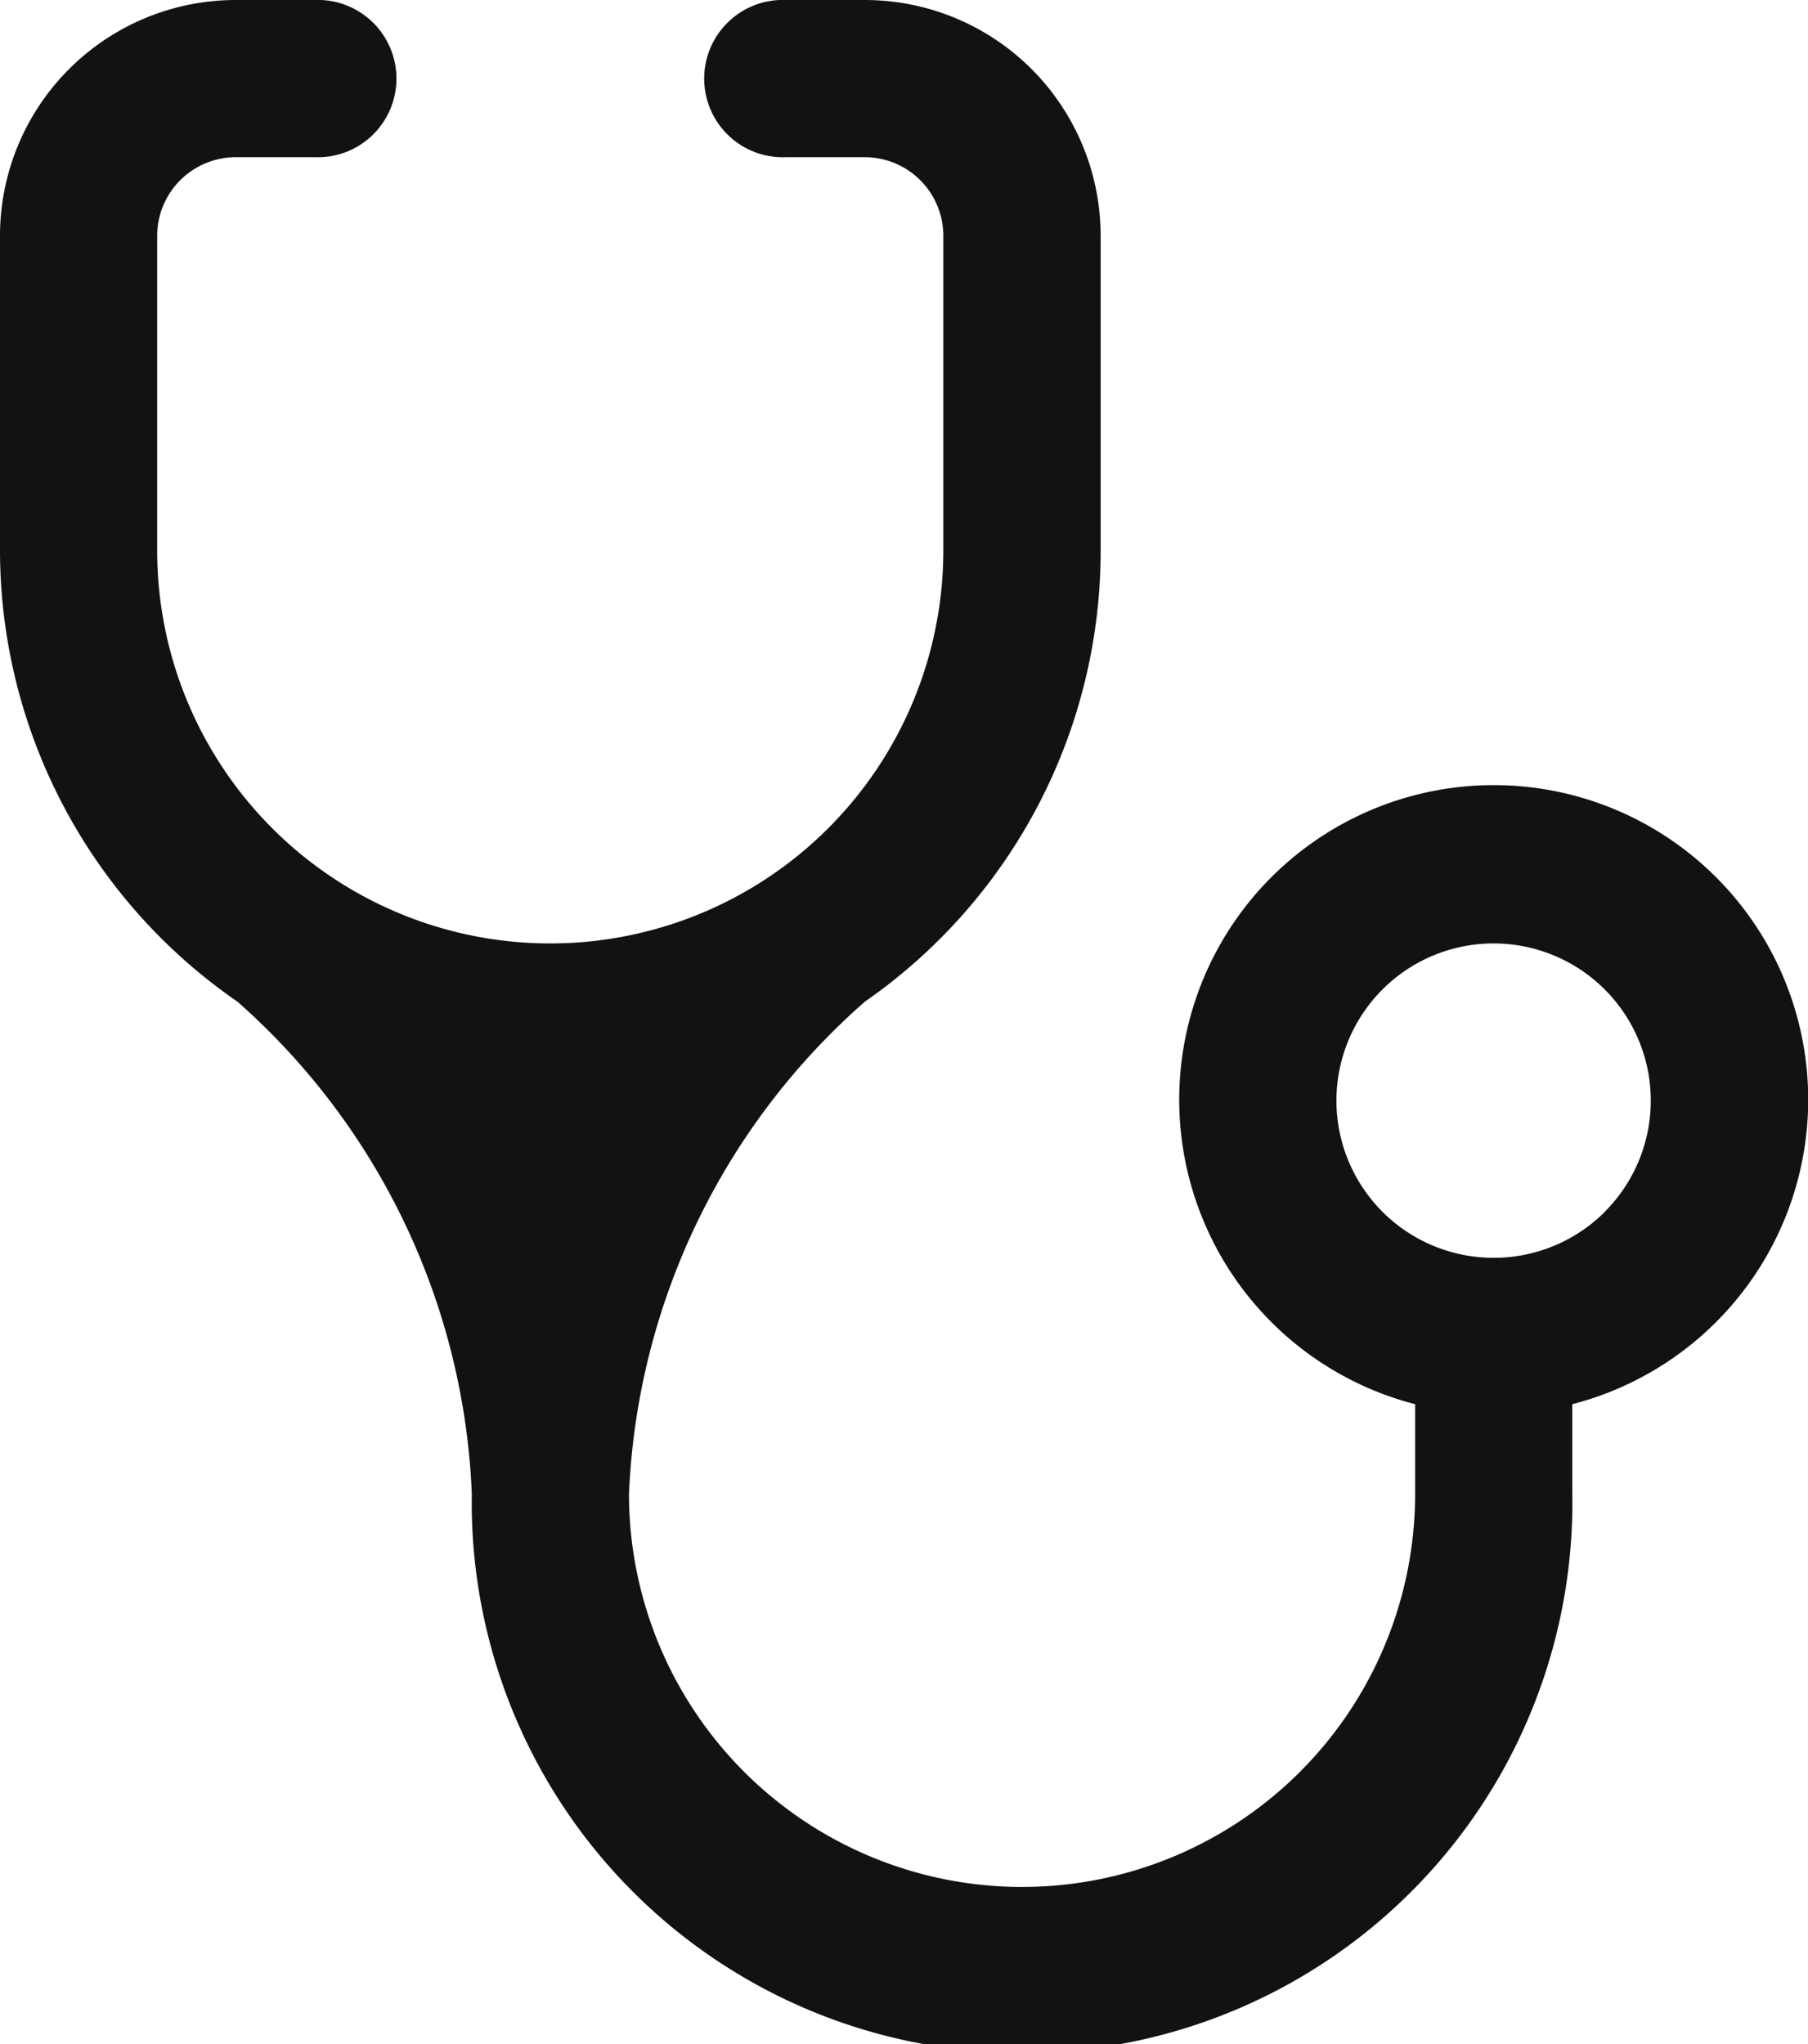 <svg xmlns="http://www.w3.org/2000/svg" width="13.033" height="14.733" viewBox="0 0 13.033 14.733">
  <path id="Vector" d="M5.051,6.584A2.833,2.833,0,0,0,6.8,3.967V1.7a.567.567,0,0,0-.567-.567H5.667A.567.567,0,1,1,5.667,0h.567a1.7,1.7,0,0,1,1.7,1.7V3.967a3.955,3.955,0,0,1-1.7,3.253,5,5,0,0,0-1.7,3.547,2.833,2.833,0,1,0,5.667,0v-.646a2.267,2.267,0,1,1,1.133,0v.646a3.967,3.967,0,1,1-7.933,0A5,5,0,0,0,2.919,8.82a5,5,0,0,0-1.207-1.6A3.955,3.955,0,0,1,0,3.967V1.7A1.7,1.7,0,0,1,1.7,0h.567a.567.567,0,1,1,0,1.133H1.7a.567.567,0,0,0-.567.567V3.967A2.833,2.833,0,0,0,5.051,6.584Zm6.517,2.15a1.133,1.133,0,1,0-.8.332A1.133,1.133,0,0,0,11.568,8.735Z" transform="translate(0)" fill="#121212"/>
</svg>
